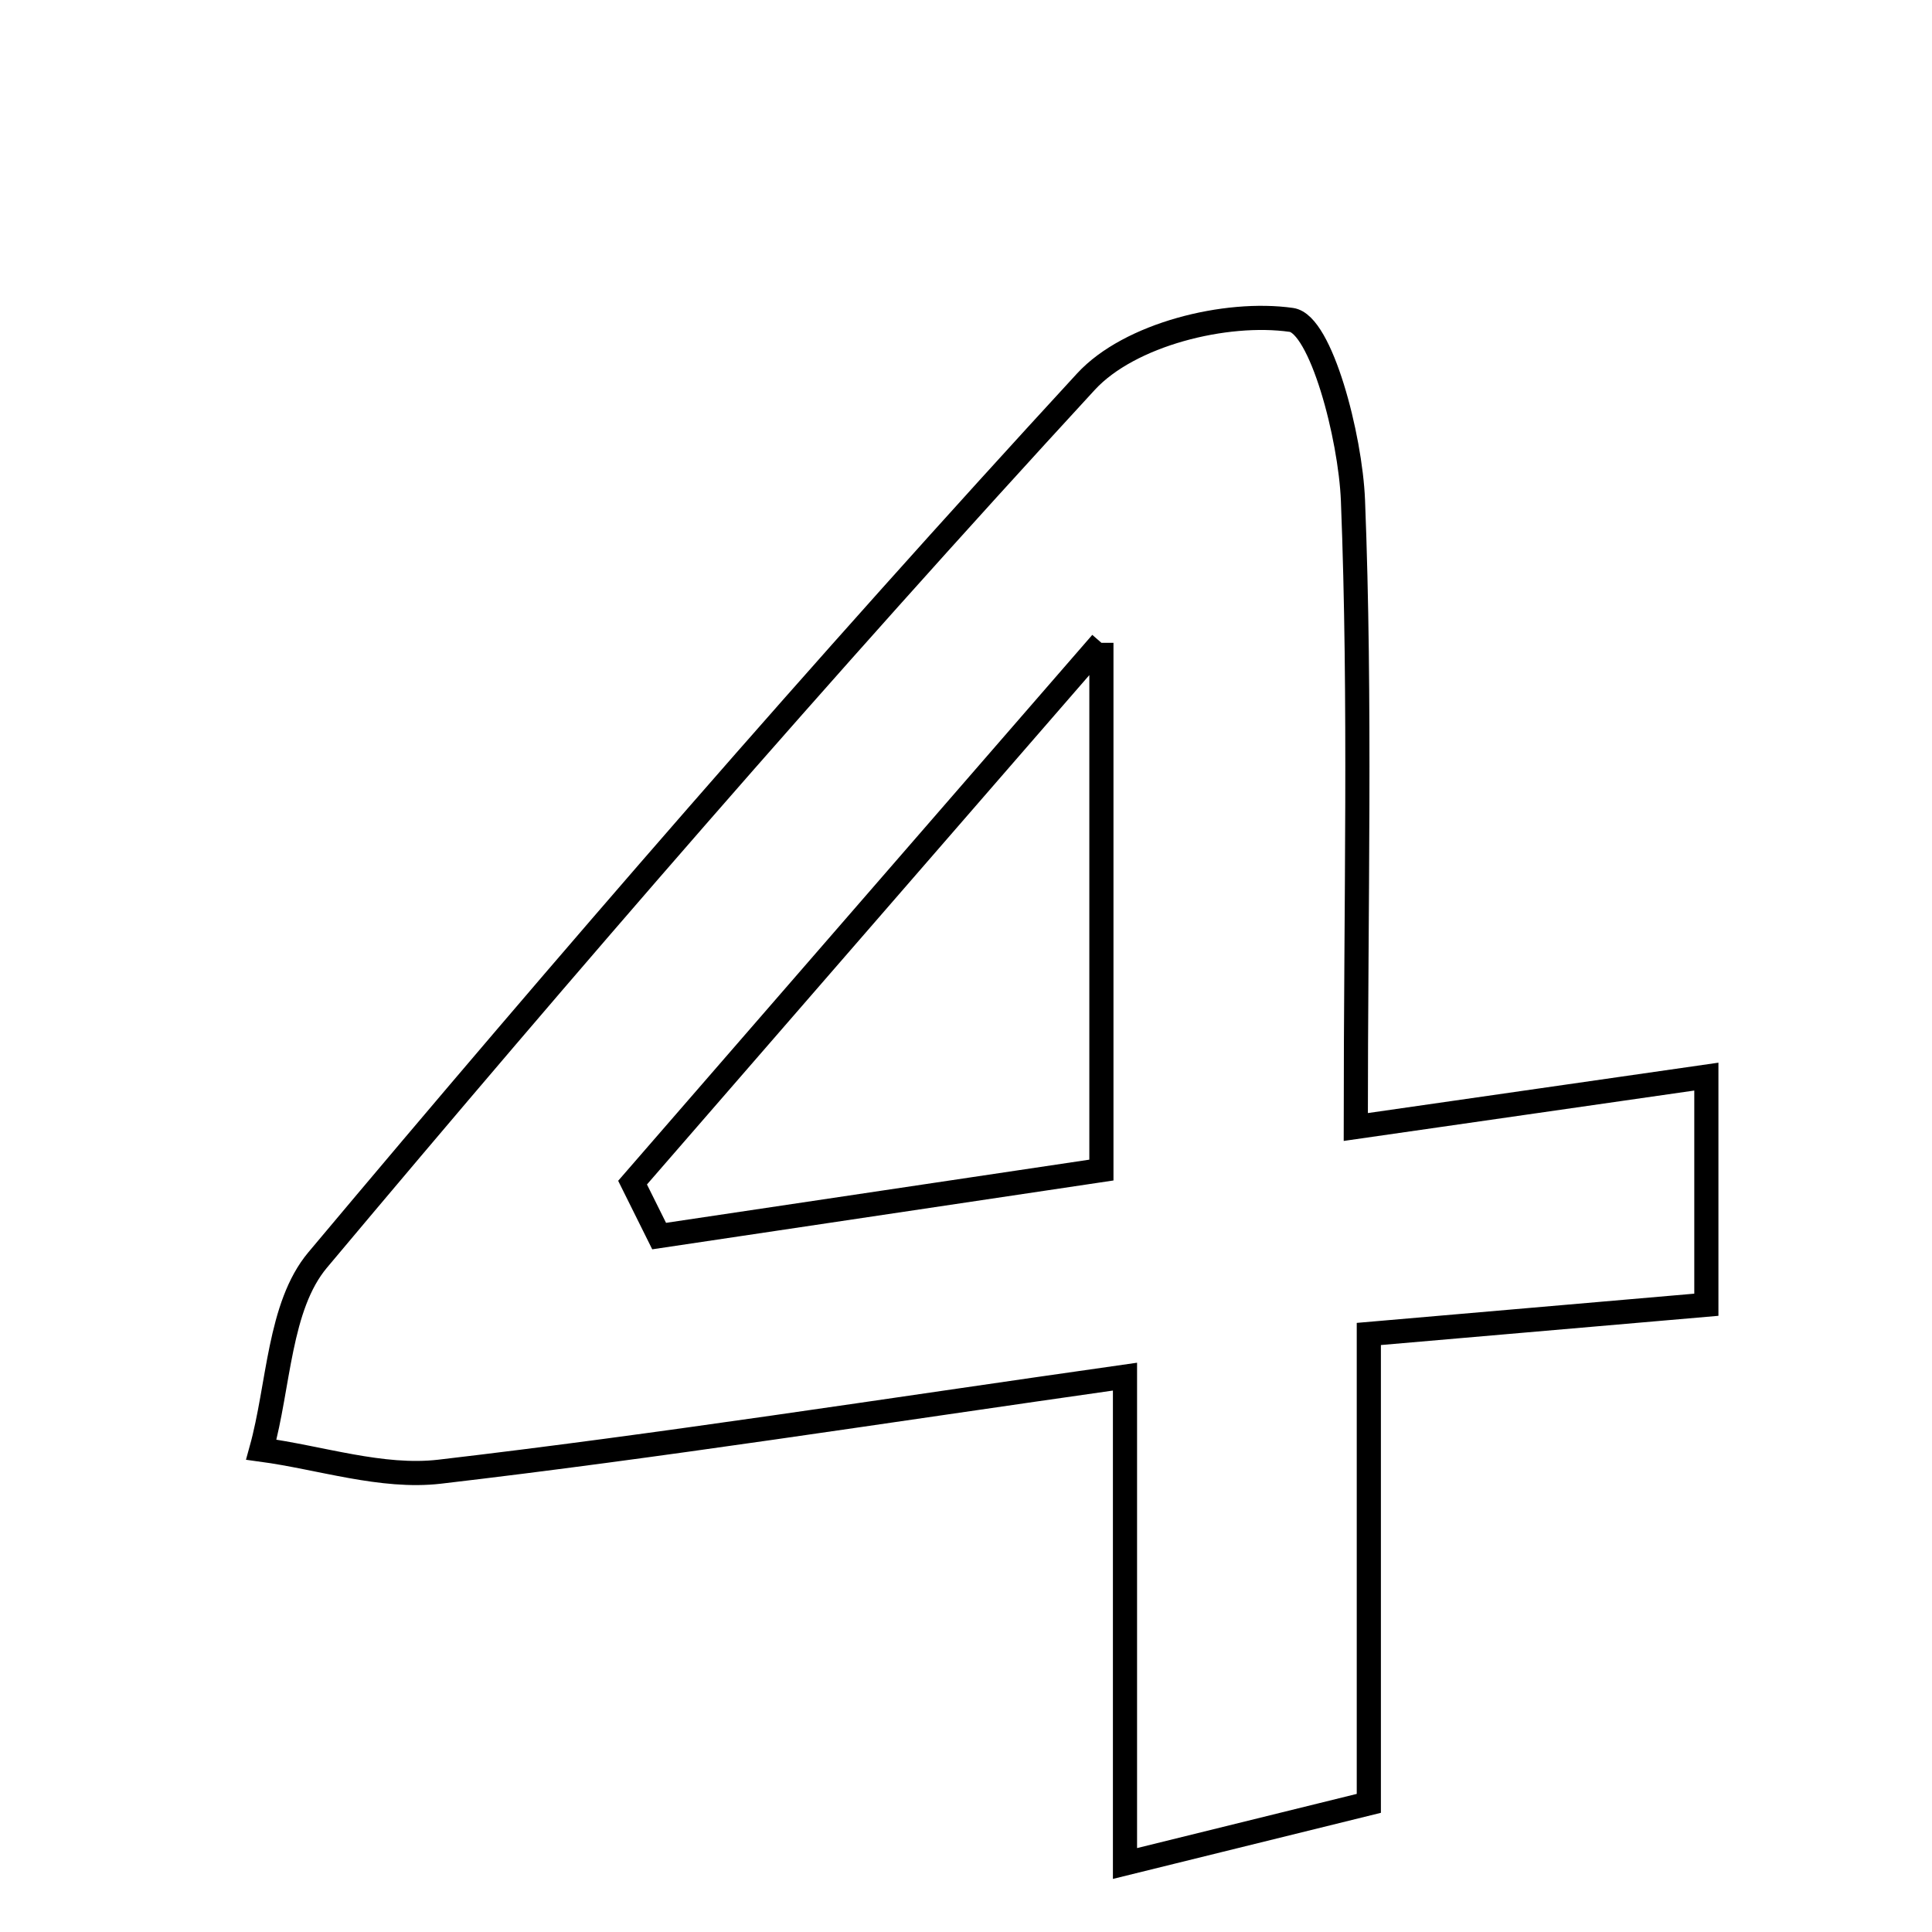 <svg xmlns="http://www.w3.org/2000/svg" viewBox="0.0 0.0 24.0 24.0" height="200px" width="200px"><path fill="none" stroke="black" stroke-width=".3" stroke-opacity="1.0"  filling="0" d="M16.042 3.974 C16.408 4.026 16.775 5.418 16.807 6.216 C16.905 8.709 16.842 11.209 16.842 14 C18.388 13.778 19.622 13.6 21.197 13.374 C21.197 14.407 21.197 15.295 21.197 16.208 C19.741 16.334 18.47 16.444 17.004 16.571 C17.004 18.533 17.004 20.302 17.004 22.402 C16.079 22.631 15.202 22.846 13.975 23.149 C13.975 20.991 13.975 19.233 13.975 17.101 C10.932 17.533 8.202 17.962 5.46 18.282 C4.742 18.365 3.985 18.108 3.246 18.008 C3.467 17.212 3.463 16.228 3.946 15.652 C7.052 11.95 10.218 8.295 13.49 4.741 C14.031 4.153 15.227 3.858 16.042 3.974"></path>
<path fill="none" stroke="black" stroke-width=".3" stroke-opacity="1.0"  filling="0" d="M13.682 7.985 C13.682 10.432 13.682 12.34 13.682 14.535 C11.879 14.804 10.033 15.08 8.188 15.355 C8.078 15.134 7.968 14.912 7.858 14.691 C9.675 12.6 11.491 10.508 13.682 7.985"></path></svg>